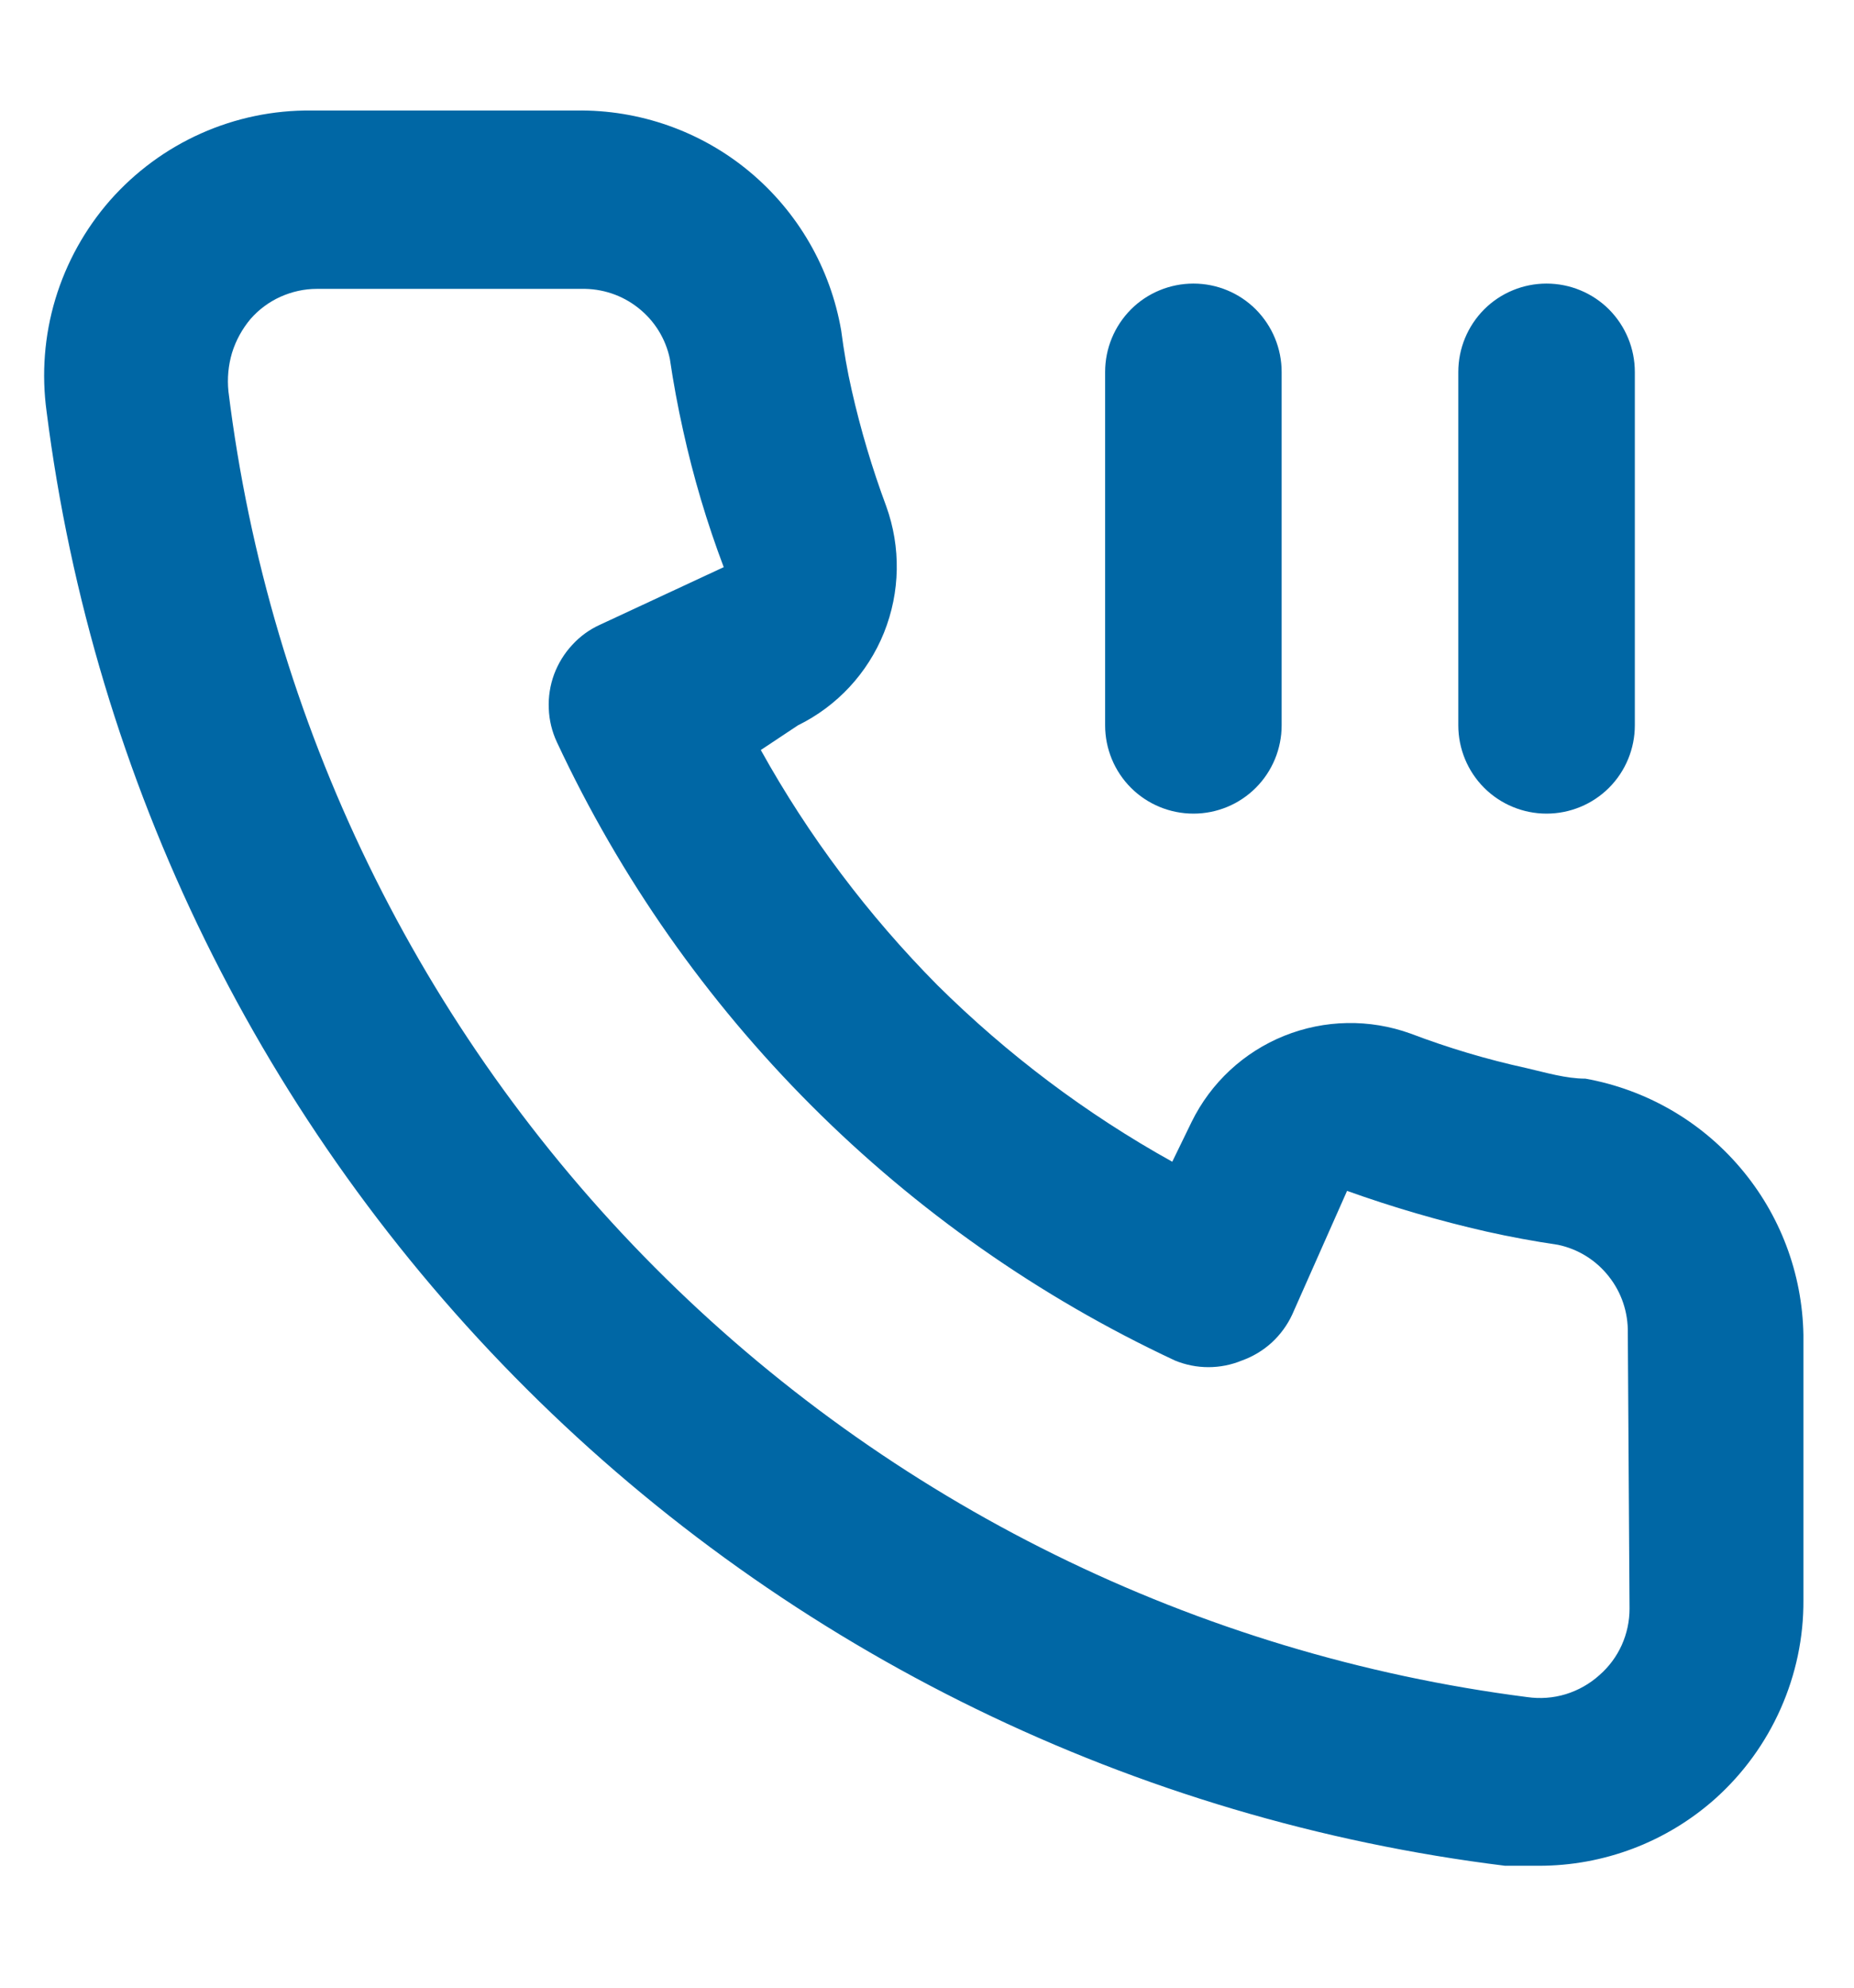 <svg width="14" height="15" viewBox="0 0 14 15" fill="none" xmlns="http://www.w3.org/2000/svg">
<path d="M11.972 8.14C11.825 8.14 11.672 8.094 11.525 8.06C11.228 7.995 10.936 7.908 10.652 7.8C10.342 7.688 10.003 7.694 9.697 7.817C9.392 7.94 9.143 8.171 8.998 8.467L8.852 8.767C8.202 8.406 7.606 7.957 7.078 7.434C6.555 6.906 6.106 6.31 5.745 5.66L6.025 5.474C6.321 5.329 6.552 5.08 6.675 4.775C6.798 4.469 6.804 4.13 6.692 3.82C6.586 3.535 6.499 3.243 6.432 2.947C6.398 2.8 6.372 2.647 6.352 2.494C6.271 2.024 6.025 1.599 5.658 1.294C5.292 0.99 4.828 0.827 4.352 0.834H2.352C2.064 0.831 1.78 0.89 1.518 1.007C1.255 1.124 1.021 1.297 0.831 1.512C0.642 1.728 0.501 1.982 0.418 2.257C0.335 2.533 0.313 2.822 0.352 3.107C0.707 5.9 1.982 8.495 3.977 10.482C5.971 12.469 8.571 13.735 11.365 14.08H11.618C12.11 14.081 12.585 13.901 12.952 13.574C13.163 13.385 13.331 13.154 13.446 12.895C13.561 12.636 13.62 12.357 13.618 12.074V10.074C13.61 9.61 13.442 9.165 13.141 8.812C12.841 8.459 12.428 8.222 11.972 8.14ZM12.305 12.14C12.305 12.235 12.285 12.328 12.246 12.415C12.207 12.501 12.15 12.578 12.079 12.64C12.005 12.707 11.918 12.756 11.824 12.785C11.729 12.814 11.63 12.821 11.532 12.807C9.035 12.487 6.716 11.345 4.94 9.56C3.165 7.776 2.033 5.452 1.725 2.954C1.715 2.856 1.724 2.757 1.752 2.663C1.781 2.569 1.829 2.482 1.892 2.407C1.954 2.336 2.031 2.279 2.117 2.24C2.204 2.201 2.297 2.18 2.392 2.18H4.392C4.547 2.177 4.698 2.227 4.82 2.324C4.942 2.42 5.026 2.555 5.058 2.707C5.085 2.889 5.118 3.069 5.158 3.247C5.235 3.598 5.338 3.944 5.465 4.28L4.532 4.714C4.452 4.75 4.38 4.802 4.321 4.867C4.261 4.931 4.215 5.007 4.184 5.089C4.154 5.171 4.14 5.259 4.144 5.347C4.147 5.434 4.168 5.521 4.205 5.6C5.165 7.655 6.817 9.307 8.872 10.267C9.034 10.334 9.216 10.334 9.378 10.267C9.462 10.237 9.538 10.191 9.603 10.132C9.668 10.072 9.721 10 9.758 9.92L10.172 8.987C10.516 9.11 10.868 9.213 11.225 9.294C11.403 9.334 11.583 9.367 11.765 9.394C11.917 9.426 12.052 9.51 12.148 9.632C12.245 9.754 12.295 9.905 12.292 10.06L12.305 12.14ZM11.678 6.14C11.855 6.14 12.025 6.07 12.15 5.945C12.275 5.82 12.345 5.65 12.345 5.474V2.807C12.345 2.63 12.275 2.461 12.15 2.335C12.025 2.21 11.855 2.14 11.678 2.14C11.502 2.14 11.332 2.21 11.207 2.335C11.082 2.461 11.012 2.63 11.012 2.807V5.474C11.012 5.65 11.082 5.82 11.207 5.945C11.332 6.07 11.502 6.14 11.678 6.14ZM9.012 6.14C9.189 6.14 9.358 6.07 9.483 5.945C9.608 5.82 9.678 5.65 9.678 5.474V2.807C9.678 2.63 9.608 2.461 9.483 2.335C9.358 2.21 9.189 2.14 9.012 2.14C8.835 2.14 8.665 2.21 8.54 2.335C8.415 2.461 8.345 2.63 8.345 2.807V5.474C8.345 5.65 8.415 5.82 8.54 5.945C8.665 6.07 8.835 6.14 9.012 6.14Z" fill="#0067A5"/>
</svg>
